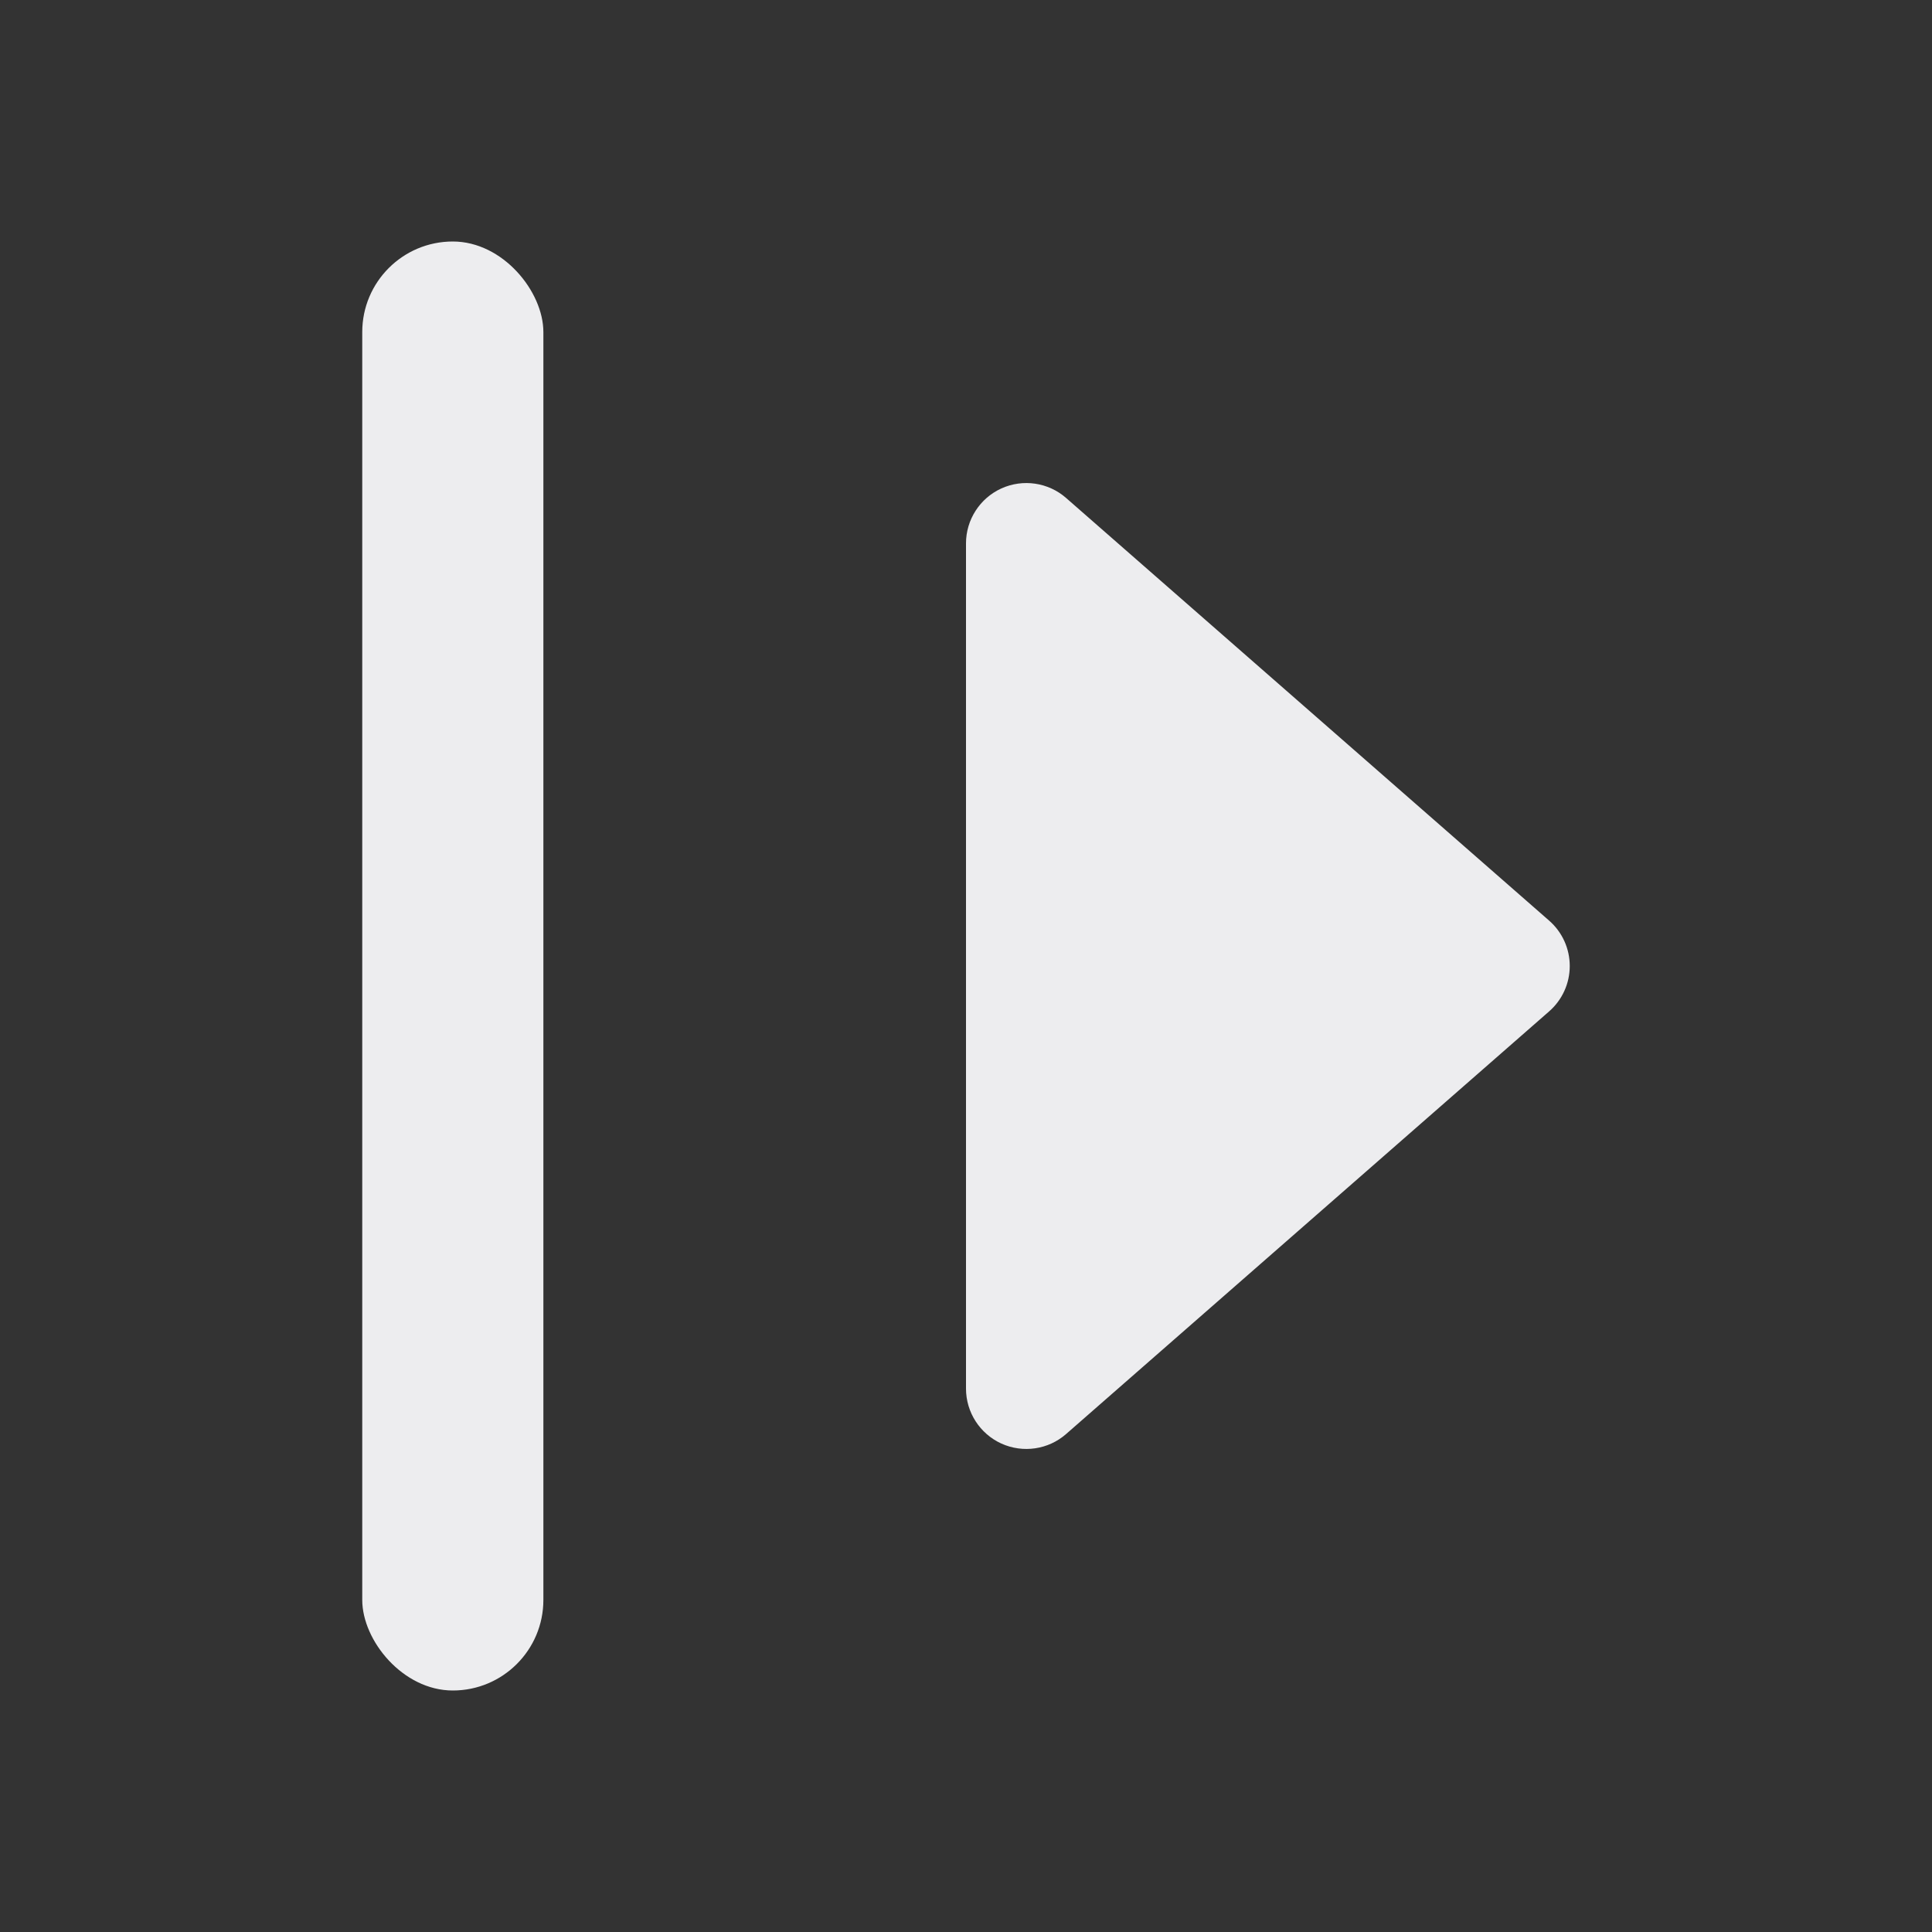 <svg width="16" height="16" viewBox="0 0 16 16" fill="none" xmlns="http://www.w3.org/2000/svg">
<rect x="0" y="0" width="16" height="16" fill="#333333" stroke="none"/>
<path fill-rule="evenodd" clip-rule="evenodd" d="M8.293 11.955C8.115 11.874 8 11.696 8 11.5L8 4.5C8 4.304 8.115 4.126 8.293 4.045C8.472 3.964 8.682 3.995 8.829 4.124L12.829 7.624C12.938 7.719 13 7.856 13 8C13 8.144 12.938 8.281 12.829 8.376L8.829 11.876C8.682 12.005 8.472 12.036 8.293 11.955Z" fill="#EDEDEF"/>
<rect x="3" y="2" width="1.5" height="12" rx="0.75" fill="#EDEDEF"/>
</svg>
